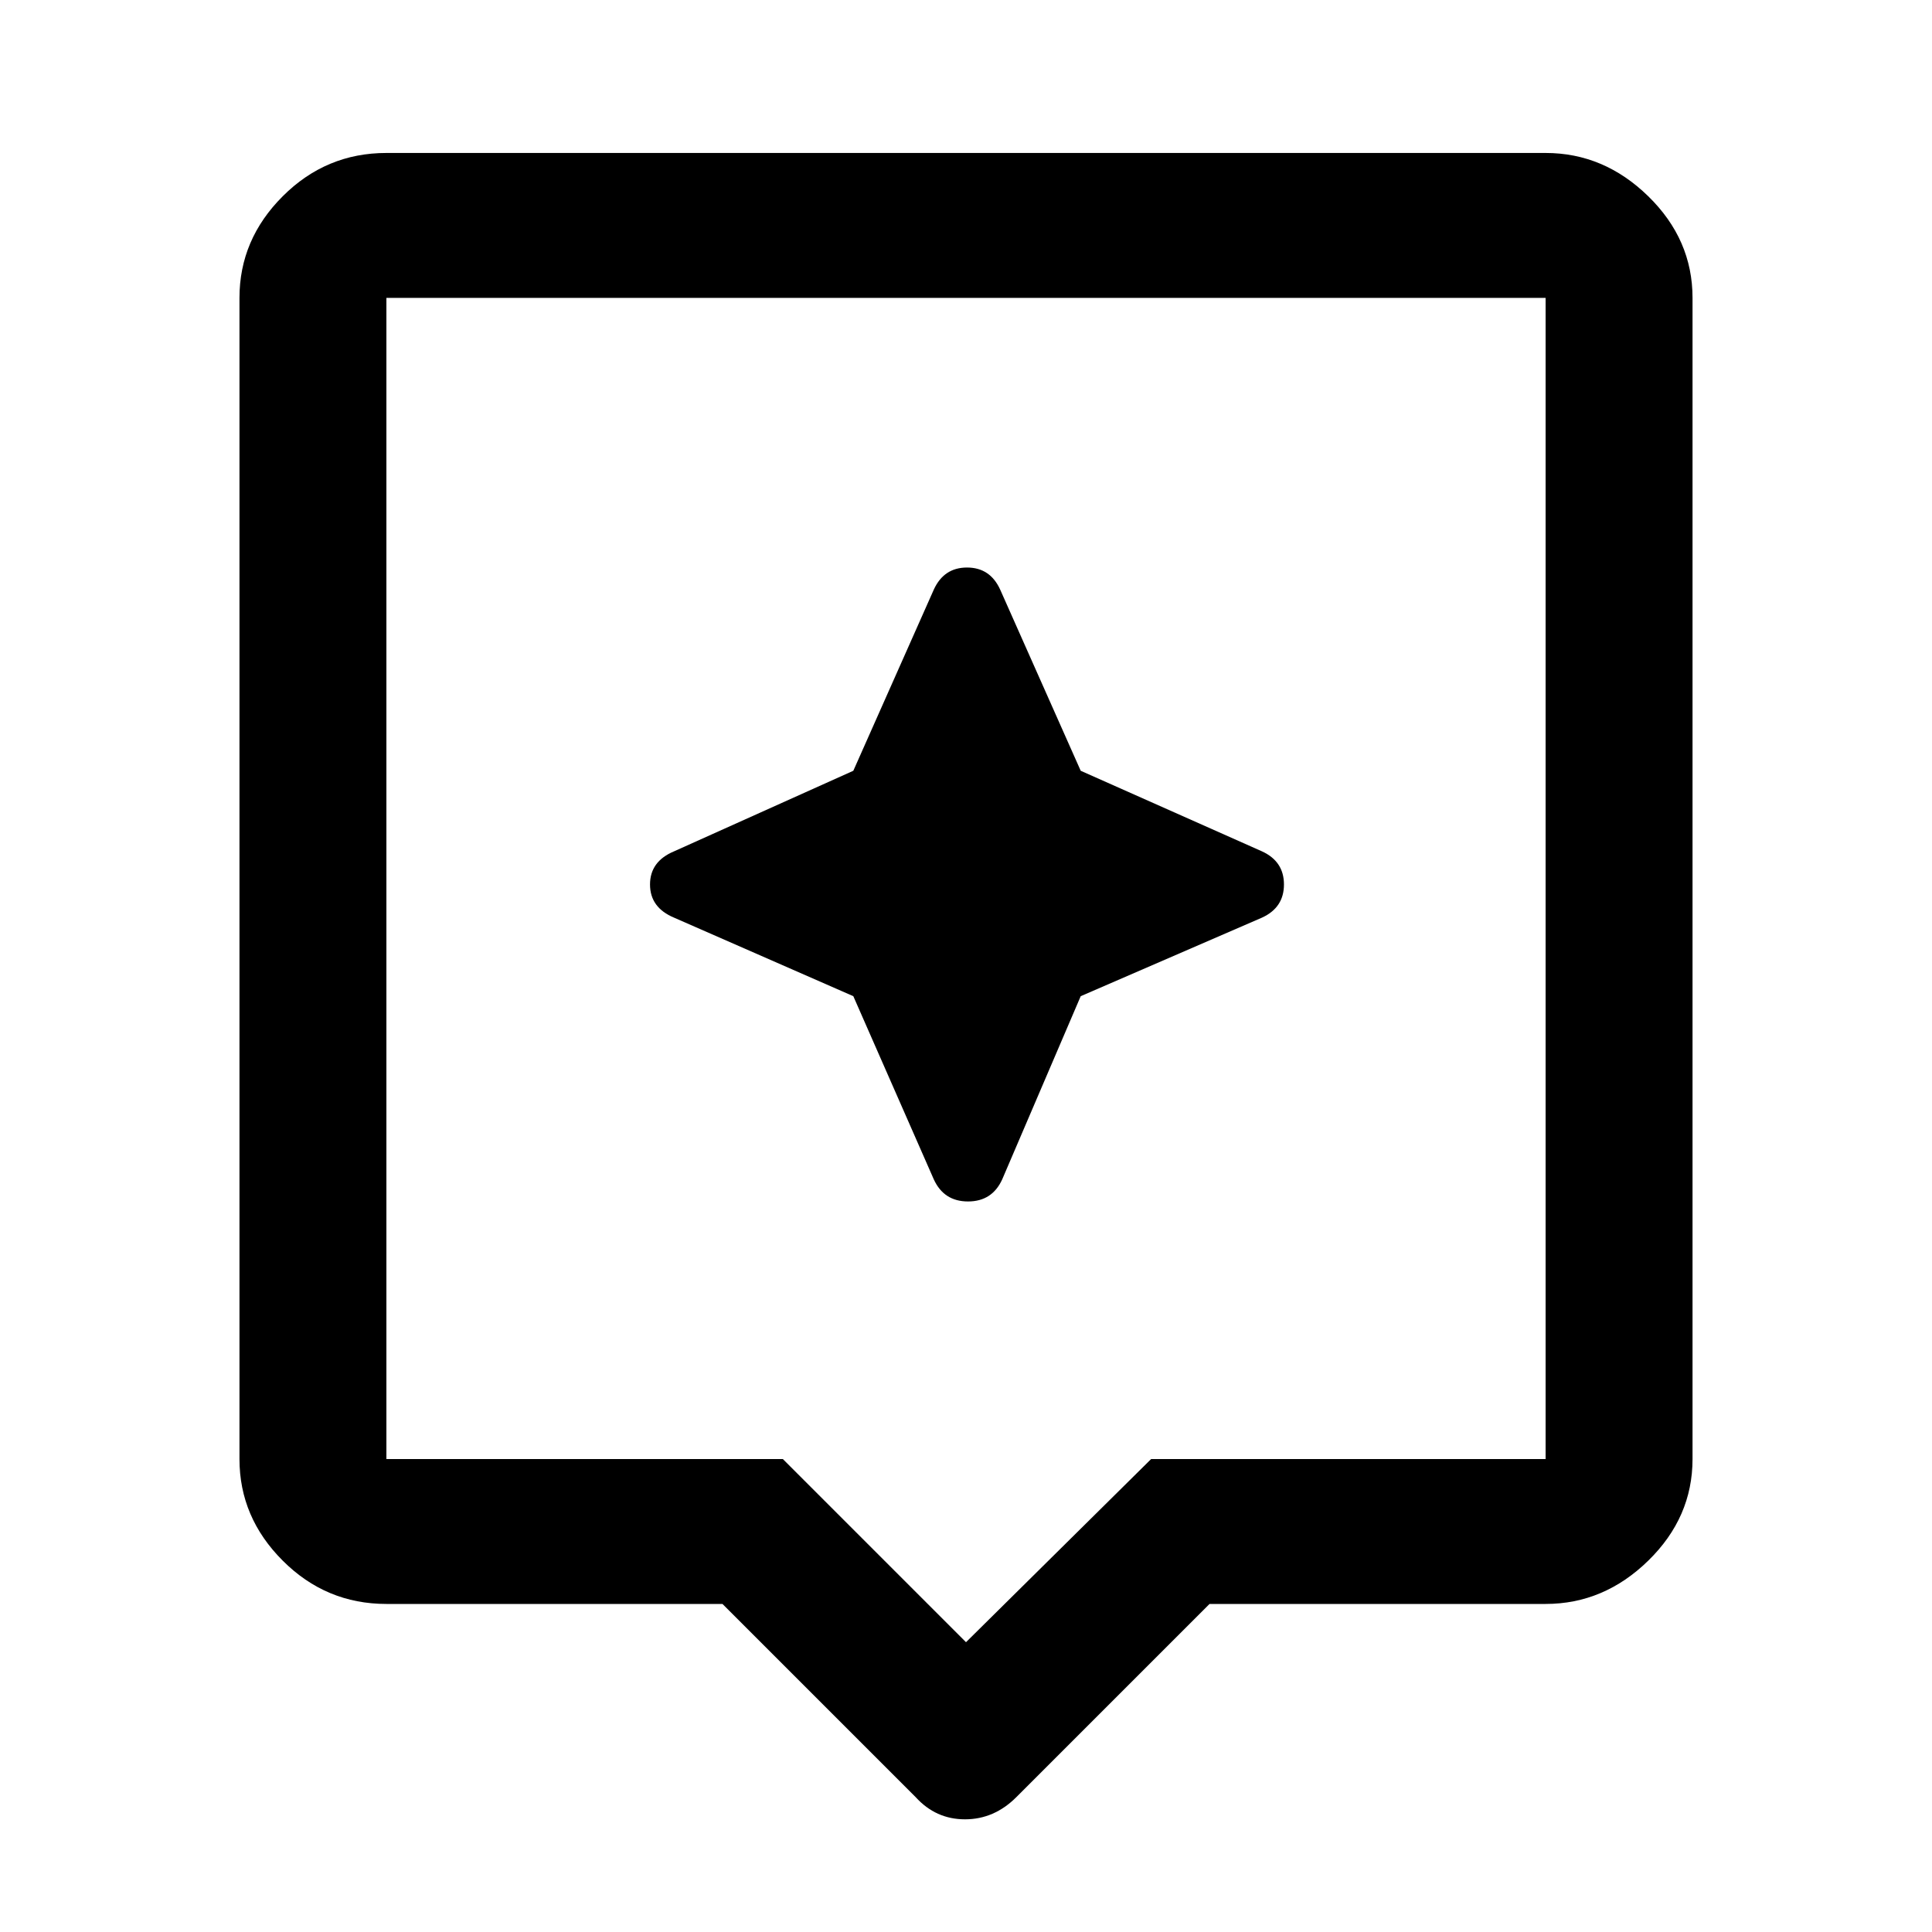 <svg xmlns="http://www.w3.org/2000/svg" height="40" width="40"><path d="m18.958 37.208-4-4H8q-1.25 0-2.146-.896-.896-.895-.896-2.104V6.167q0-1.209.896-2.104Q6.75 3.167 8 3.167h24q1.208 0 2.125.896.917.895.917 2.104v24.041q0 1.209-.917 2.104-.917.896-2.125.896h-6.958l-4 4q-.459.459-1.063.459-.604 0-1.021-.459ZM8 30.208h8.208L20 34l3.833-3.792H32V6.167H8v24.041ZM8 6.167v24.041V6.167Zm14.375 14.458L26.125 19q.458-.208.458-.688 0-.479-.458-.687l-3.75-1.667-1.667-3.75q-.208-.458-.687-.458-.479 0-.688.458l-1.666 3.75-3.709 1.667q-.5.208-.5.687 0 .48.5.688l3.709 1.625 1.666 3.792q.209.458.709.458t.708-.458Z"/></svg>